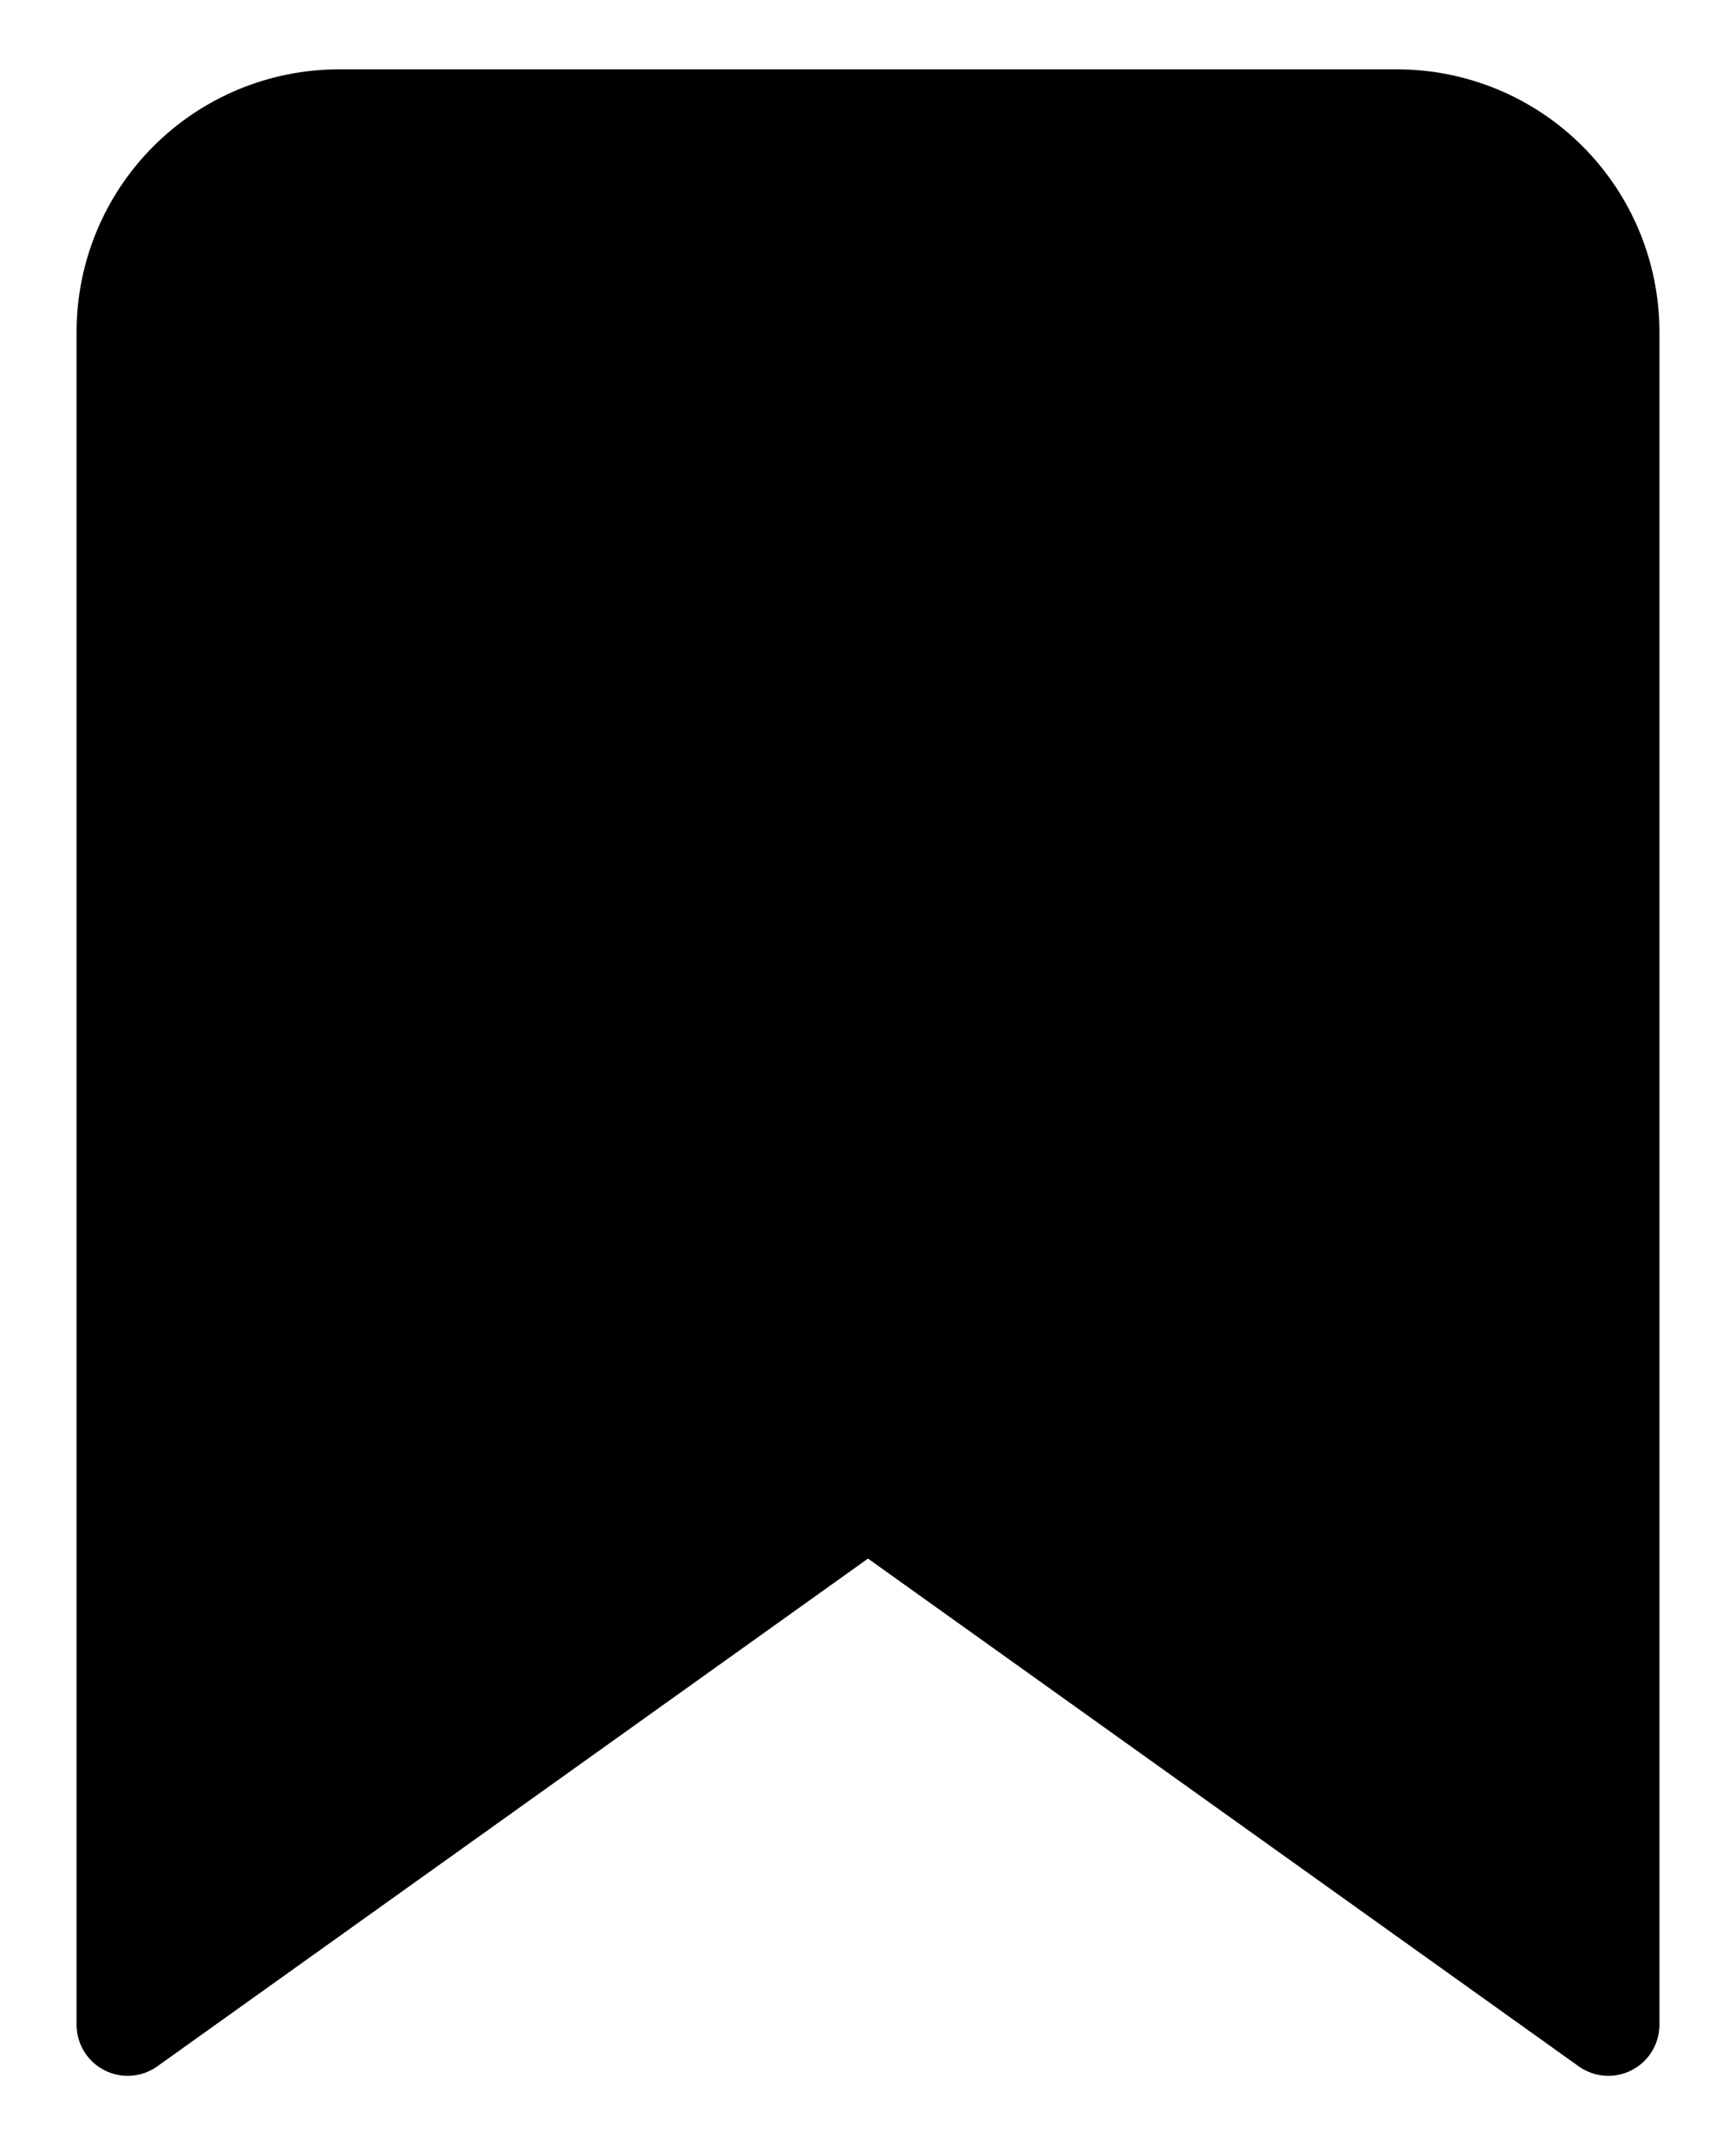 <svg width="17" height="21" viewBox="0 0 17 21" fill="none" xmlns="http://www.w3.org/2000/svg">
<g clip-path="url(#clip0_1_2)">
<path d="M15.75 19.821L8.5 14.643L1.25 19.821V3.25C1.25 2.701 1.468 2.174 1.857 1.785C2.245 1.397 2.772 1.179 3.321 1.179H13.679C14.228 1.179 14.755 1.397 15.143 1.785C15.532 2.174 15.75 2.701 15.75 3.25V19.821Z" fill="black"/>
<path d="M15.75 19.821L8.5 14.643L1.25 19.821V3.25C1.25 2.701 1.468 2.174 1.857 1.785C2.245 1.397 2.772 1.179 3.321 1.179H13.679C14.228 1.179 14.755 1.397 15.143 1.785C15.532 2.174 15.75 2.701 15.75 3.25V19.821Z" stroke="black" stroke-linecap="round" stroke-linejoin="round"/>
<path d="M15.75 19.821L8.5 14.643L1.25 19.821V3.25C1.25 2.701 1.468 2.174 1.857 1.785C2.245 1.397 2.772 1.179 3.321 1.179H13.679C14.228 1.179 14.755 1.397 15.143 1.785C15.532 2.174 15.75 2.701 15.75 3.25V19.821Z" stroke="black" stroke-opacity="0.2" stroke-linecap="round" stroke-linejoin="round"/>
</g>
<defs>
<clipPath id="clip0_1_2">
<rect width="17" height="21" fill="white"/>
</clipPath>
</defs>
</svg>
